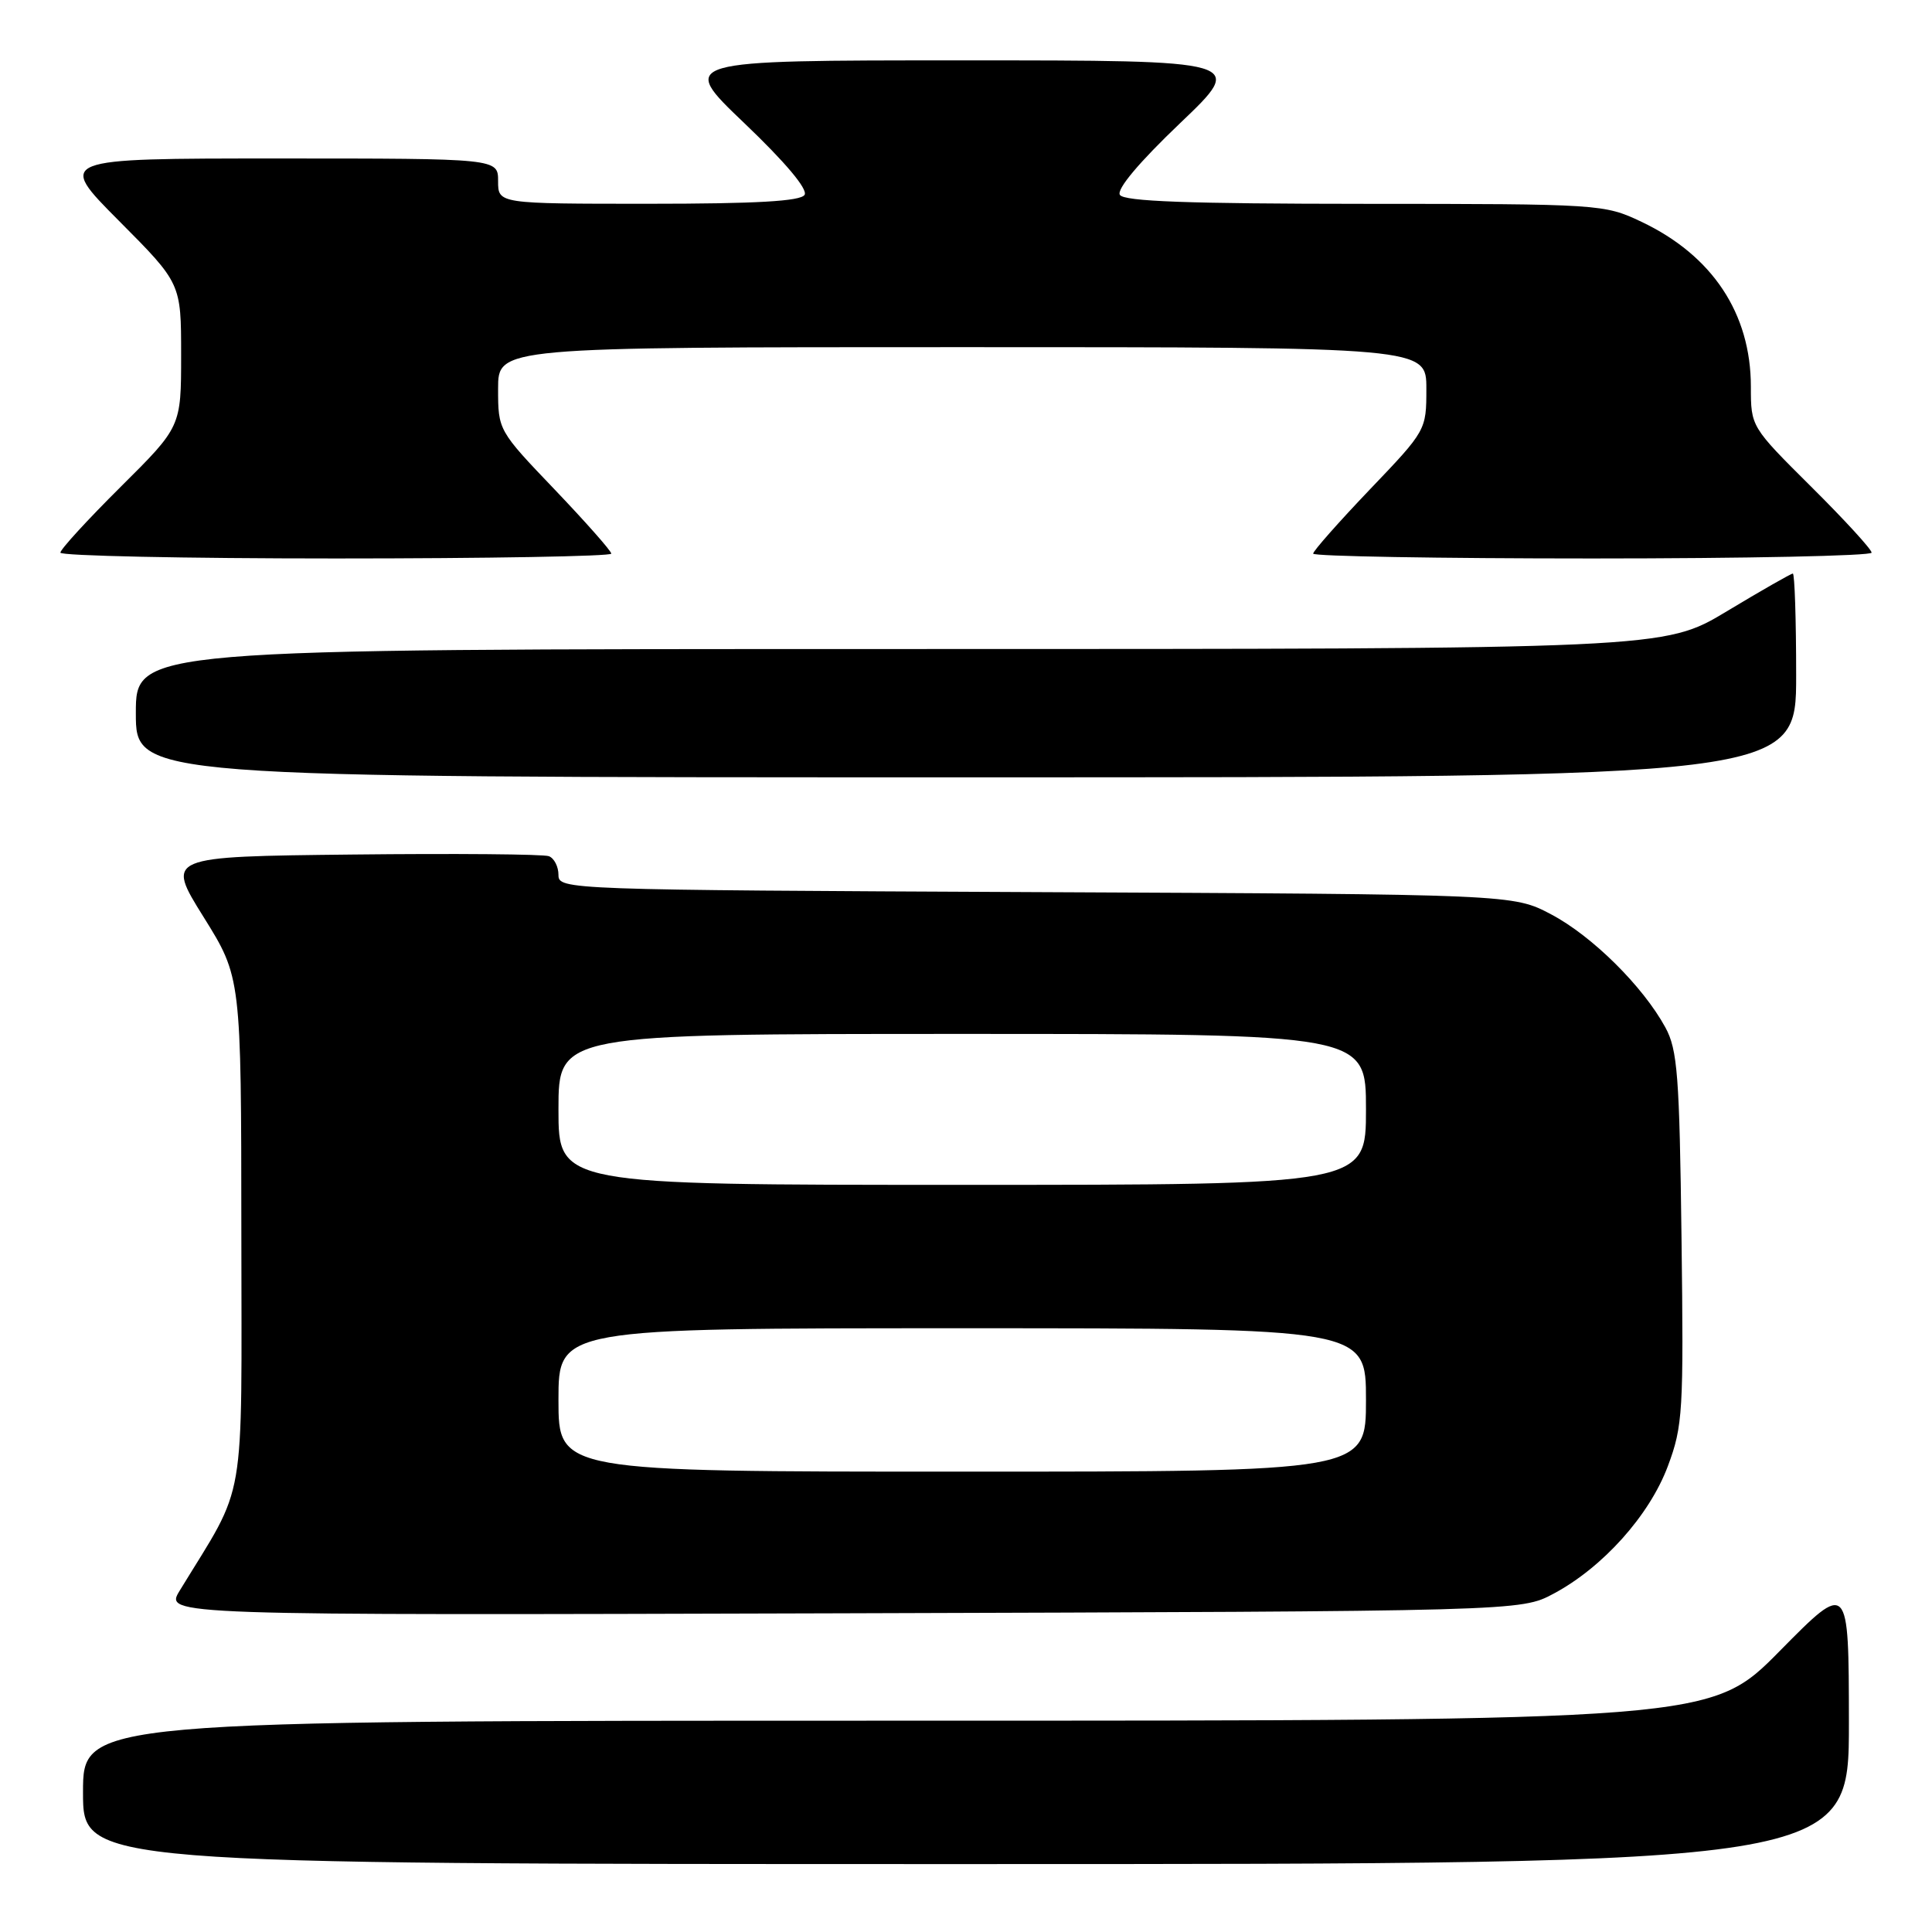 <?xml version="1.0" encoding="UTF-8" standalone="no"?>
<!DOCTYPE svg PUBLIC "-//W3C//DTD SVG 1.1//EN" "http://www.w3.org/Graphics/SVG/1.1/DTD/svg11.dtd" >
<svg xmlns="http://www.w3.org/2000/svg" xmlns:xlink="http://www.w3.org/1999/xlink" version="1.1" viewBox="0 0 256 256">
 <g >
 <path fill="currentColor"
d=" M 244.99 228.25 C 244.97 209.50 244.97 209.50 235.84 218.75 C 226.72 228.00 226.72 228.00 118.86 228.00 C 11.00 228.00 11.00 228.00 11.00 237.50 C 11.00 247.00 11.00 247.00 128.00 247.00 C 245.00 247.00 245.00 247.00 244.99 228.25 Z  M 205.86 211.17 C 212.38 207.69 218.56 200.80 221.00 194.27 C 222.99 188.95 223.10 187.05 222.81 164.05 C 222.54 142.50 222.28 139.09 220.67 136.14 C 217.70 130.69 210.96 124.02 205.54 121.16 C 200.50 118.50 200.50 118.50 137.25 118.21 C 74.88 117.92 74.00 117.89 74.00 115.93 C 74.00 114.83 73.43 113.72 72.73 113.45 C 72.03 113.18 60.33 113.08 46.72 113.23 C 21.98 113.50 21.98 113.50 26.97 121.50 C 31.96 129.50 31.96 129.50 31.98 163.21 C 32.00 200.47 32.75 196.13 23.81 210.77 C 21.81 214.04 21.81 214.04 111.66 213.77 C 201.50 213.50 201.50 213.50 205.86 211.17 Z  M 238.00 89.50 C 238.00 82.08 237.80 76.00 237.56 76.00 C 237.32 76.00 233.38 78.25 228.81 81.00 C 220.50 86.00 220.50 86.00 119.25 86.00 C 18.00 86.00 18.00 86.00 18.00 94.50 C 18.00 103.00 18.00 103.00 128.00 103.00 C 238.00 103.00 238.00 103.00 238.00 89.50 Z  M 81.00 73.36 C 81.00 73.01 77.62 69.19 73.50 64.87 C 66.02 57.05 66.00 57.00 66.00 51.51 C 66.00 46.00 66.00 46.00 127.50 46.00 C 189.00 46.00 189.00 46.00 189.00 51.51 C 189.00 57.00 188.98 57.05 181.50 64.87 C 177.38 69.19 174.00 73.01 174.00 73.36 C 174.00 73.71 190.65 74.00 211.00 74.00 C 231.35 74.00 248.00 73.65 248.00 73.23 C 248.00 72.80 244.40 68.87 240.00 64.50 C 232.00 56.55 232.00 56.54 232.00 51.24 C 232.00 41.53 226.89 33.84 217.50 29.39 C 212.57 27.05 212.06 27.02 180.81 27.01 C 157.48 27.00 148.92 26.69 148.39 25.82 C 147.93 25.08 150.94 21.50 156.37 16.32 C 165.09 8.00 165.09 8.00 127.50 8.00 C 89.91 8.00 89.91 8.00 98.63 16.32 C 104.06 21.50 107.07 25.08 106.61 25.82 C 106.09 26.66 100.23 27.00 85.94 27.00 C 66.00 27.00 66.00 27.00 66.00 24.00 C 66.00 21.00 66.00 21.00 36.77 21.00 C 7.54 21.00 7.54 21.00 15.77 29.27 C 24.00 37.54 24.00 37.54 24.00 47.04 C 24.00 56.55 24.00 56.55 16.00 64.50 C 11.60 68.87 8.00 72.80 8.00 73.23 C 8.00 73.65 24.42 74.00 44.50 74.00 C 64.58 74.00 81.00 73.71 81.00 73.36 Z  M 74.00 185.50 C 74.00 176.00 74.00 176.00 127.50 176.00 C 181.00 176.00 181.00 176.00 181.00 185.50 C 181.00 195.00 181.00 195.00 127.50 195.00 C 74.00 195.00 74.00 195.00 74.00 185.50 Z  M 74.00 147.00 C 74.00 137.00 74.00 137.00 127.50 137.00 C 181.00 137.00 181.00 137.00 181.00 147.00 C 181.00 157.00 181.00 157.00 127.50 157.00 C 74.00 157.00 74.00 157.00 74.00 147.00 Z "/>
</g>
</svg>